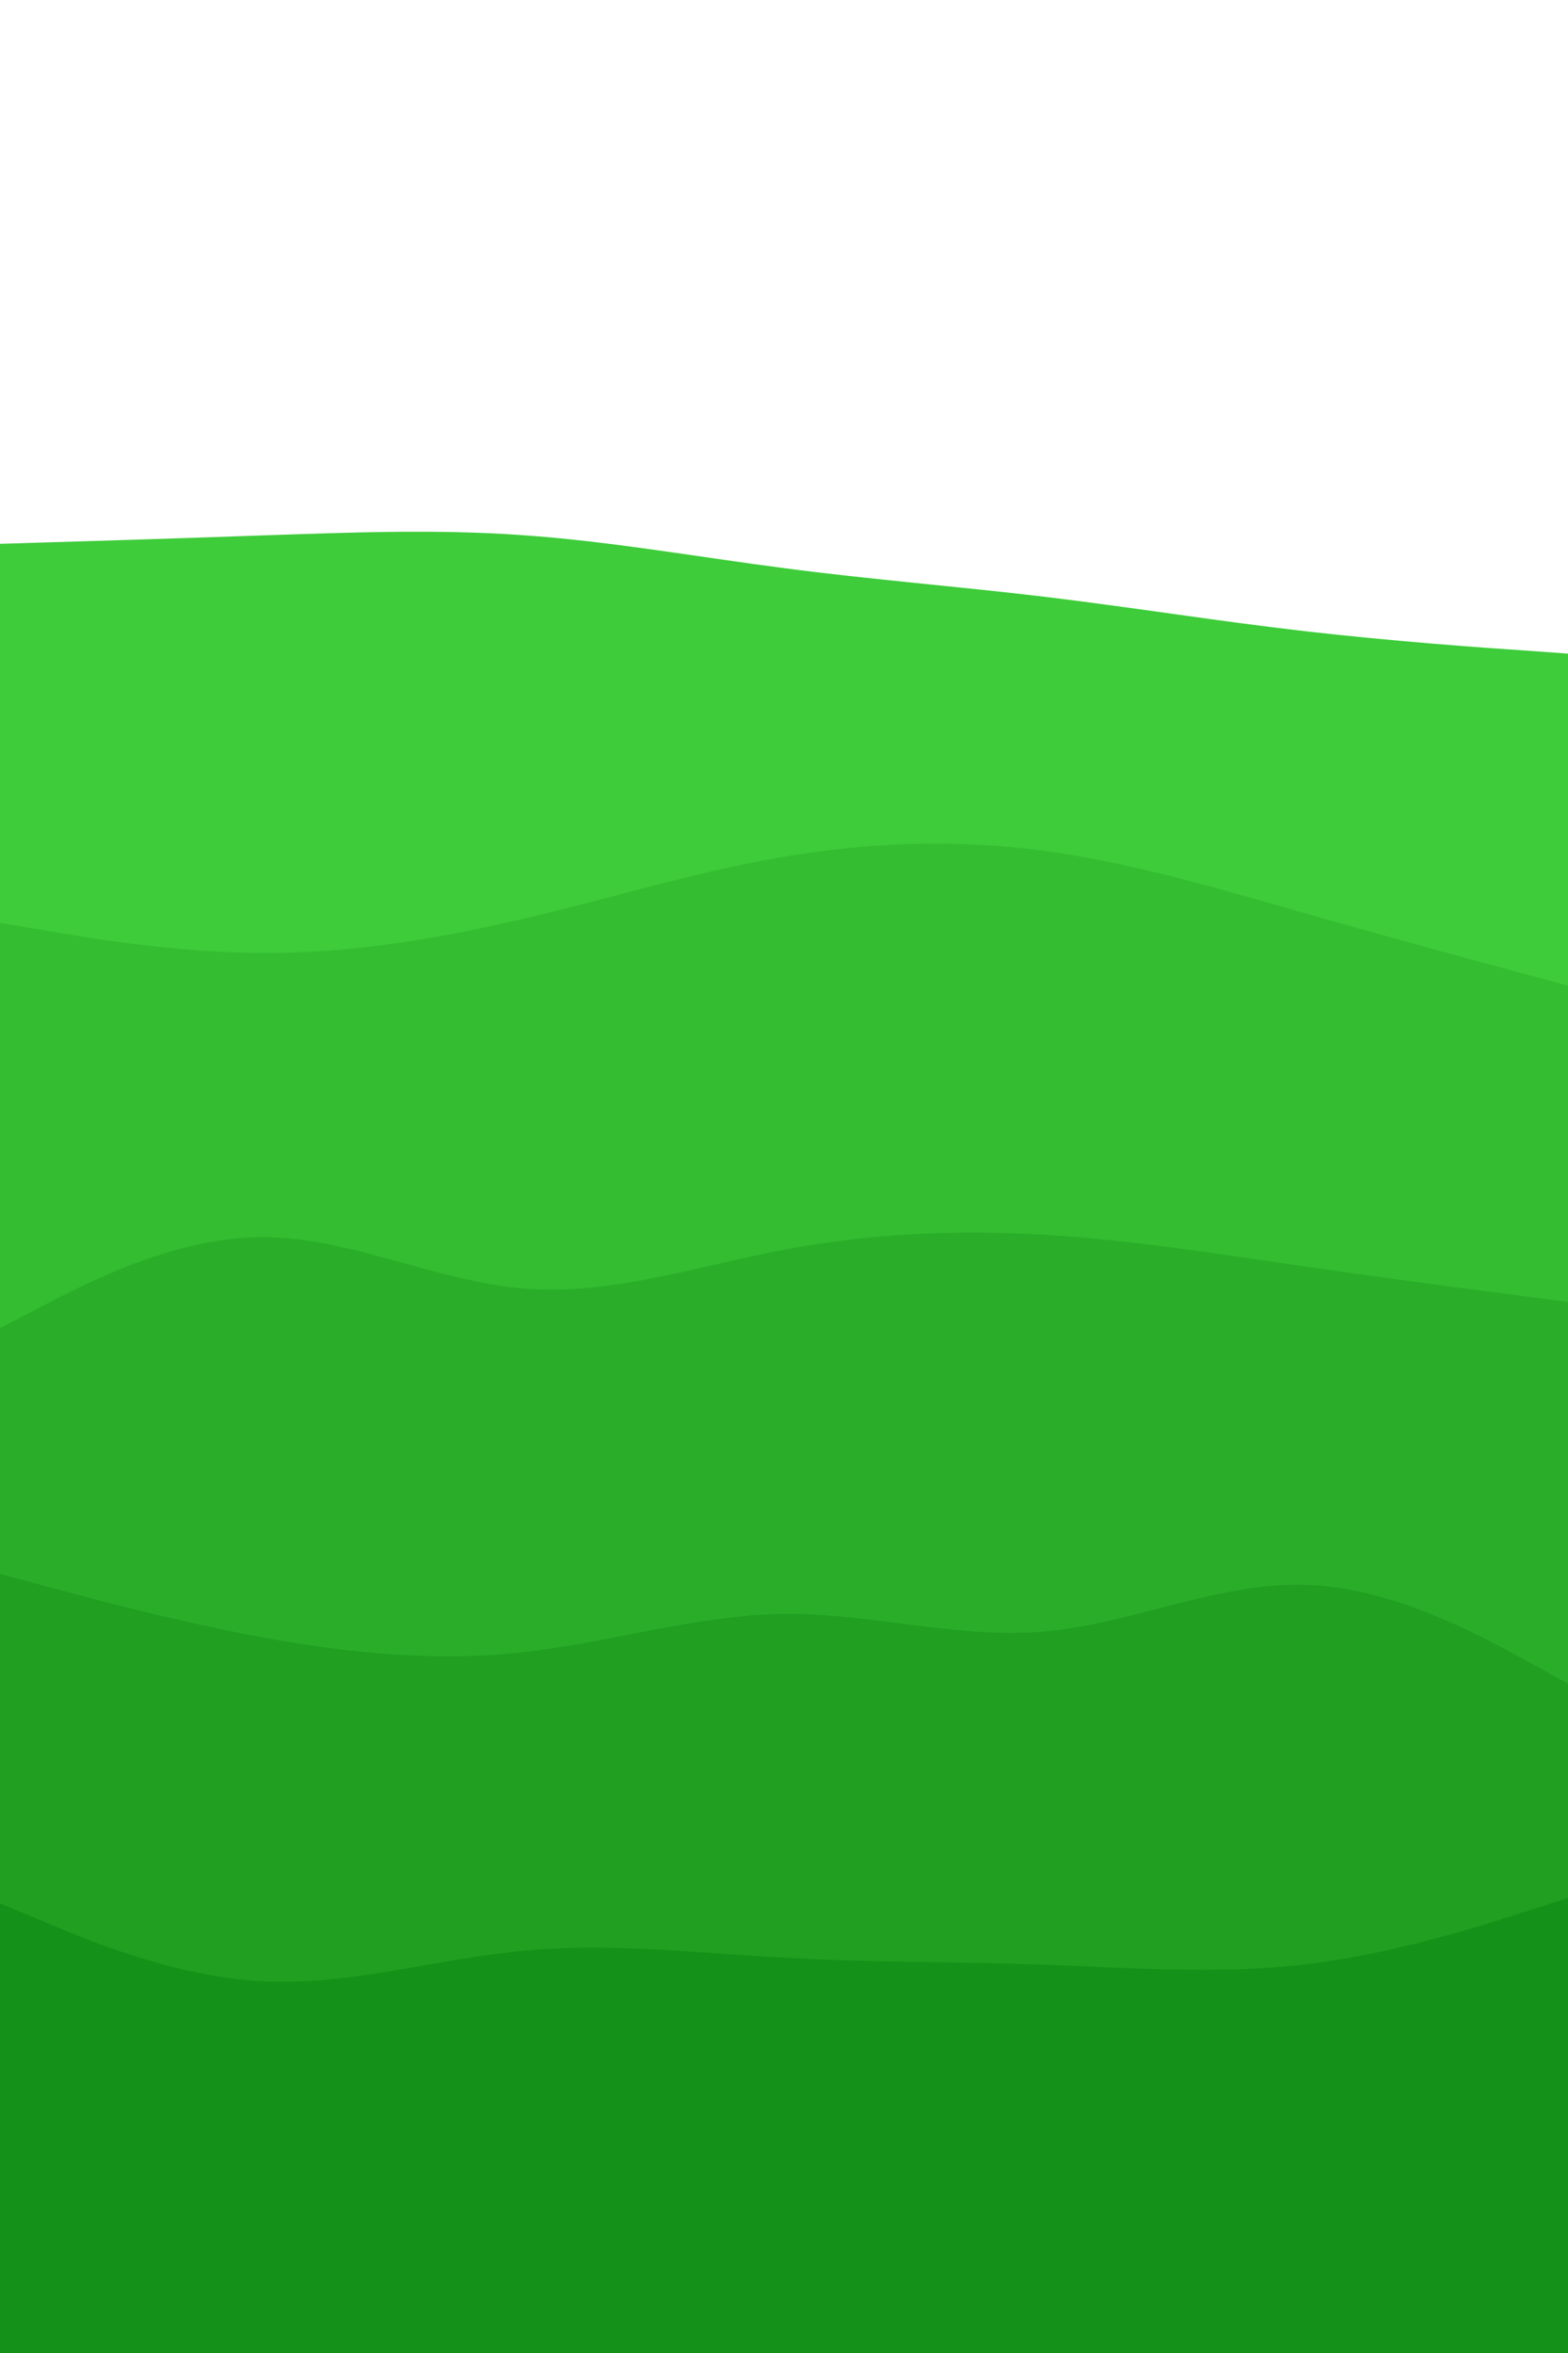 <svg id="visual" viewBox="0 0 600 900" width="600" height="900" xmlns="http://www.w3.org/2000/svg" xmlns:xlink="http://www.w3.org/1999/xlink" version="1.1"><path d="M0 208L16.7 207.5C33.3 207 66.7 206 100 204.8C133.3 203.7 166.7 202.3 200 204.7C233.3 207 266.7 213 300 217.3C333.3 221.7 366.7 224.3 400 228.3C433.3 232.3 466.7 237.7 500 241.5C533.3 245.3 566.7 247.7 583.3 248.8L600 250L600 901L583.3 901C566.7 901 533.3 901 500 901C466.7 901 433.3 901 400 901C366.7 901 333.3 901 300 901C266.7 901 233.3 901 200 901C166.7 901 133.3 901 100 901C66.7 901 33.3 901 16.7 901L0 901Z" fill="#3ecc3a"></path><path d="M0 353L16.7 355.8C33.3 358.7 66.7 364.3 100 364.5C133.3 364.7 166.7 359.3 200 351.5C233.3 343.7 266.7 333.3 300 327.7C333.3 322 366.7 321 400 325.5C433.3 330 466.7 340 500 349.5C533.3 359 566.7 368 583.3 372.5L600 377L600 901L583.3 901C566.7 901 533.3 901 500 901C466.7 901 433.3 901 400 901C366.7 901 333.3 901 300 901C266.7 901 233.3 901 200 901C166.7 901 133.3 901 100 901C66.7 901 33.3 901 16.7 901L0 901Z" fill="#34bd31"></path><path d="M0 508L16.7 499.3C33.3 490.7 66.7 473.3 100 473.2C133.3 473 166.7 490 200 492.8C233.3 495.7 266.7 484.3 300 478C333.3 471.7 366.7 470.3 400 472.3C433.3 474.3 466.7 479.7 500 484.5C533.3 489.3 566.7 493.7 583.3 495.8L600 498L600 901L583.3 901C566.7 901 533.3 901 500 901C466.7 901 433.3 901 400 901C366.7 901 333.3 901 300 901C266.7 901 233.3 901 200 901C166.7 901 133.3 901 100 901C66.7 901 33.3 901 16.7 901L0 901Z" fill="#2aae29"></path><path d="M0 602L16.7 606.5C33.3 611 66.7 620 100 626.2C133.3 632.3 166.7 635.7 200 632C233.3 628.3 266.7 617.7 300 617.3C333.3 617 366.7 627 400 624C433.3 621 466.7 605 500 606.2C533.3 607.3 566.7 625.7 583.3 634.8L600 644L600 901L583.3 901C566.7 901 533.3 901 500 901C466.7 901 433.3 901 400 901C366.7 901 333.3 901 300 901C266.7 901 233.3 901 200 901C166.7 901 133.3 901 100 901C66.7 901 33.3 901 16.7 901L0 901Z" fill="#209f21"></path><path d="M0 728L16.7 735C33.3 742 66.7 756 100 757.8C133.3 759.7 166.7 749.3 200 746.2C233.3 743 266.7 747 300 748.8C333.3 750.7 366.7 750.3 400 751.5C433.3 752.7 466.7 755.3 500 751.3C533.3 747.3 566.7 736.7 583.3 731.3L600 726L600 901L583.3 901C566.7 901 533.3 901 500 901C466.7 901 433.3 901 400 901C366.7 901 333.3 901 300 901C266.7 901 233.3 901 200 901C166.7 901 133.3 901 100 901C66.7 901 33.3 901 16.7 901L0 901Z" fill="#149118"></path></svg>